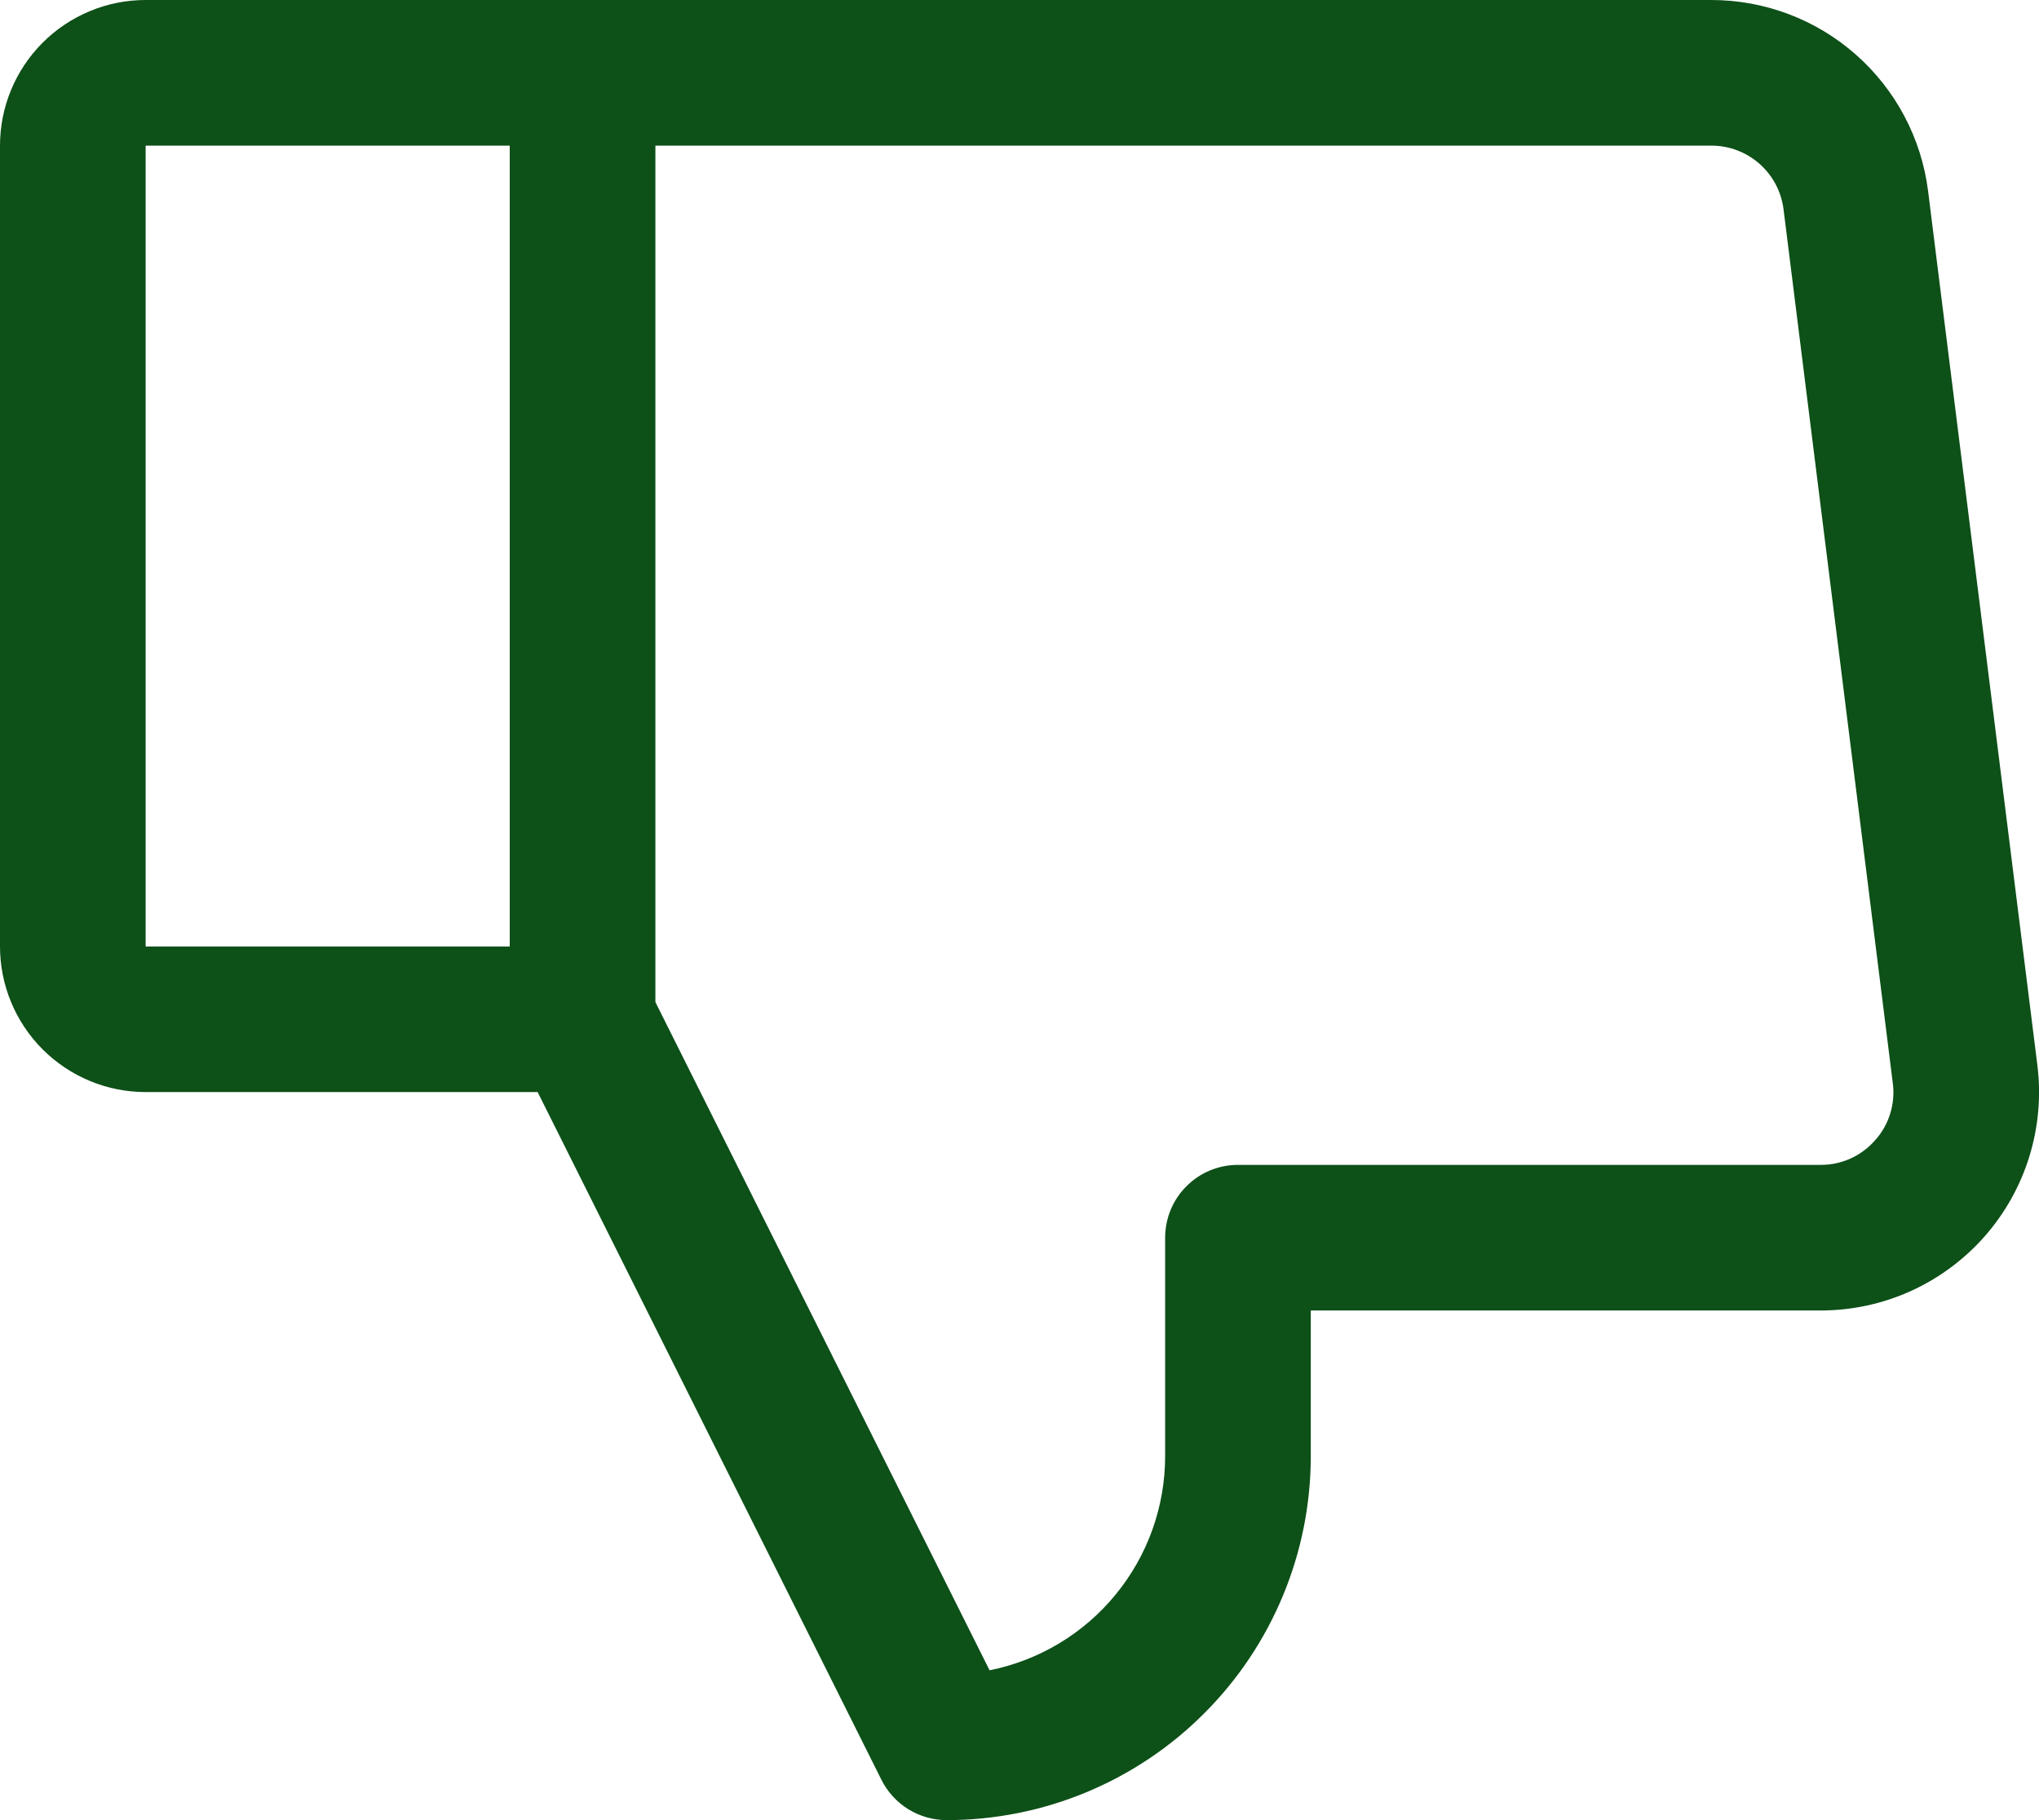 <svg width="28" height="25" viewBox="0 0 28 25" fill="none" xmlns="http://www.w3.org/2000/svg">
<path d="M27.977 14.625L26.477 2.625C26.386 1.9 26.033 1.233 25.485 0.75C24.937 0.266 24.231 -0 23.5 1.76916e-07H2C1.47 1.76916e-07 0.961 0.211 0.586 0.586C0.211 0.961 0 1.47 0 2V13C0 13.53 0.211 14.039 0.586 14.414C0.961 14.789 1.47 15 2 15H7.383L12.105 24.448C12.188 24.614 12.316 24.753 12.474 24.851C12.632 24.948 12.814 25 13 25C14.326 25 15.598 24.473 16.535 23.535C17.473 22.598 18 21.326 18 20V18H25C25.426 18 25.847 17.91 26.235 17.735C26.623 17.56 26.969 17.304 27.251 16.985C27.532 16.666 27.743 16.29 27.868 15.883C27.993 15.476 28.031 15.047 27.977 14.625ZM7 13H2V2H7V13ZM25.75 15.661C25.657 15.768 25.541 15.854 25.412 15.913C25.283 15.971 25.142 16.001 25 16H17C16.735 16 16.48 16.105 16.293 16.293C16.105 16.48 16 16.735 16 17V20C16 20.694 15.76 21.366 15.32 21.902C14.881 22.439 14.269 22.806 13.589 22.942L9 13.764V2H23.5C23.744 2 23.979 2.089 24.162 2.25C24.344 2.411 24.462 2.633 24.492 2.875L25.992 14.875C26.011 15.016 25.999 15.159 25.957 15.295C25.916 15.43 25.845 15.556 25.75 15.661Z" fill="#0D5018"/>
</svg>
